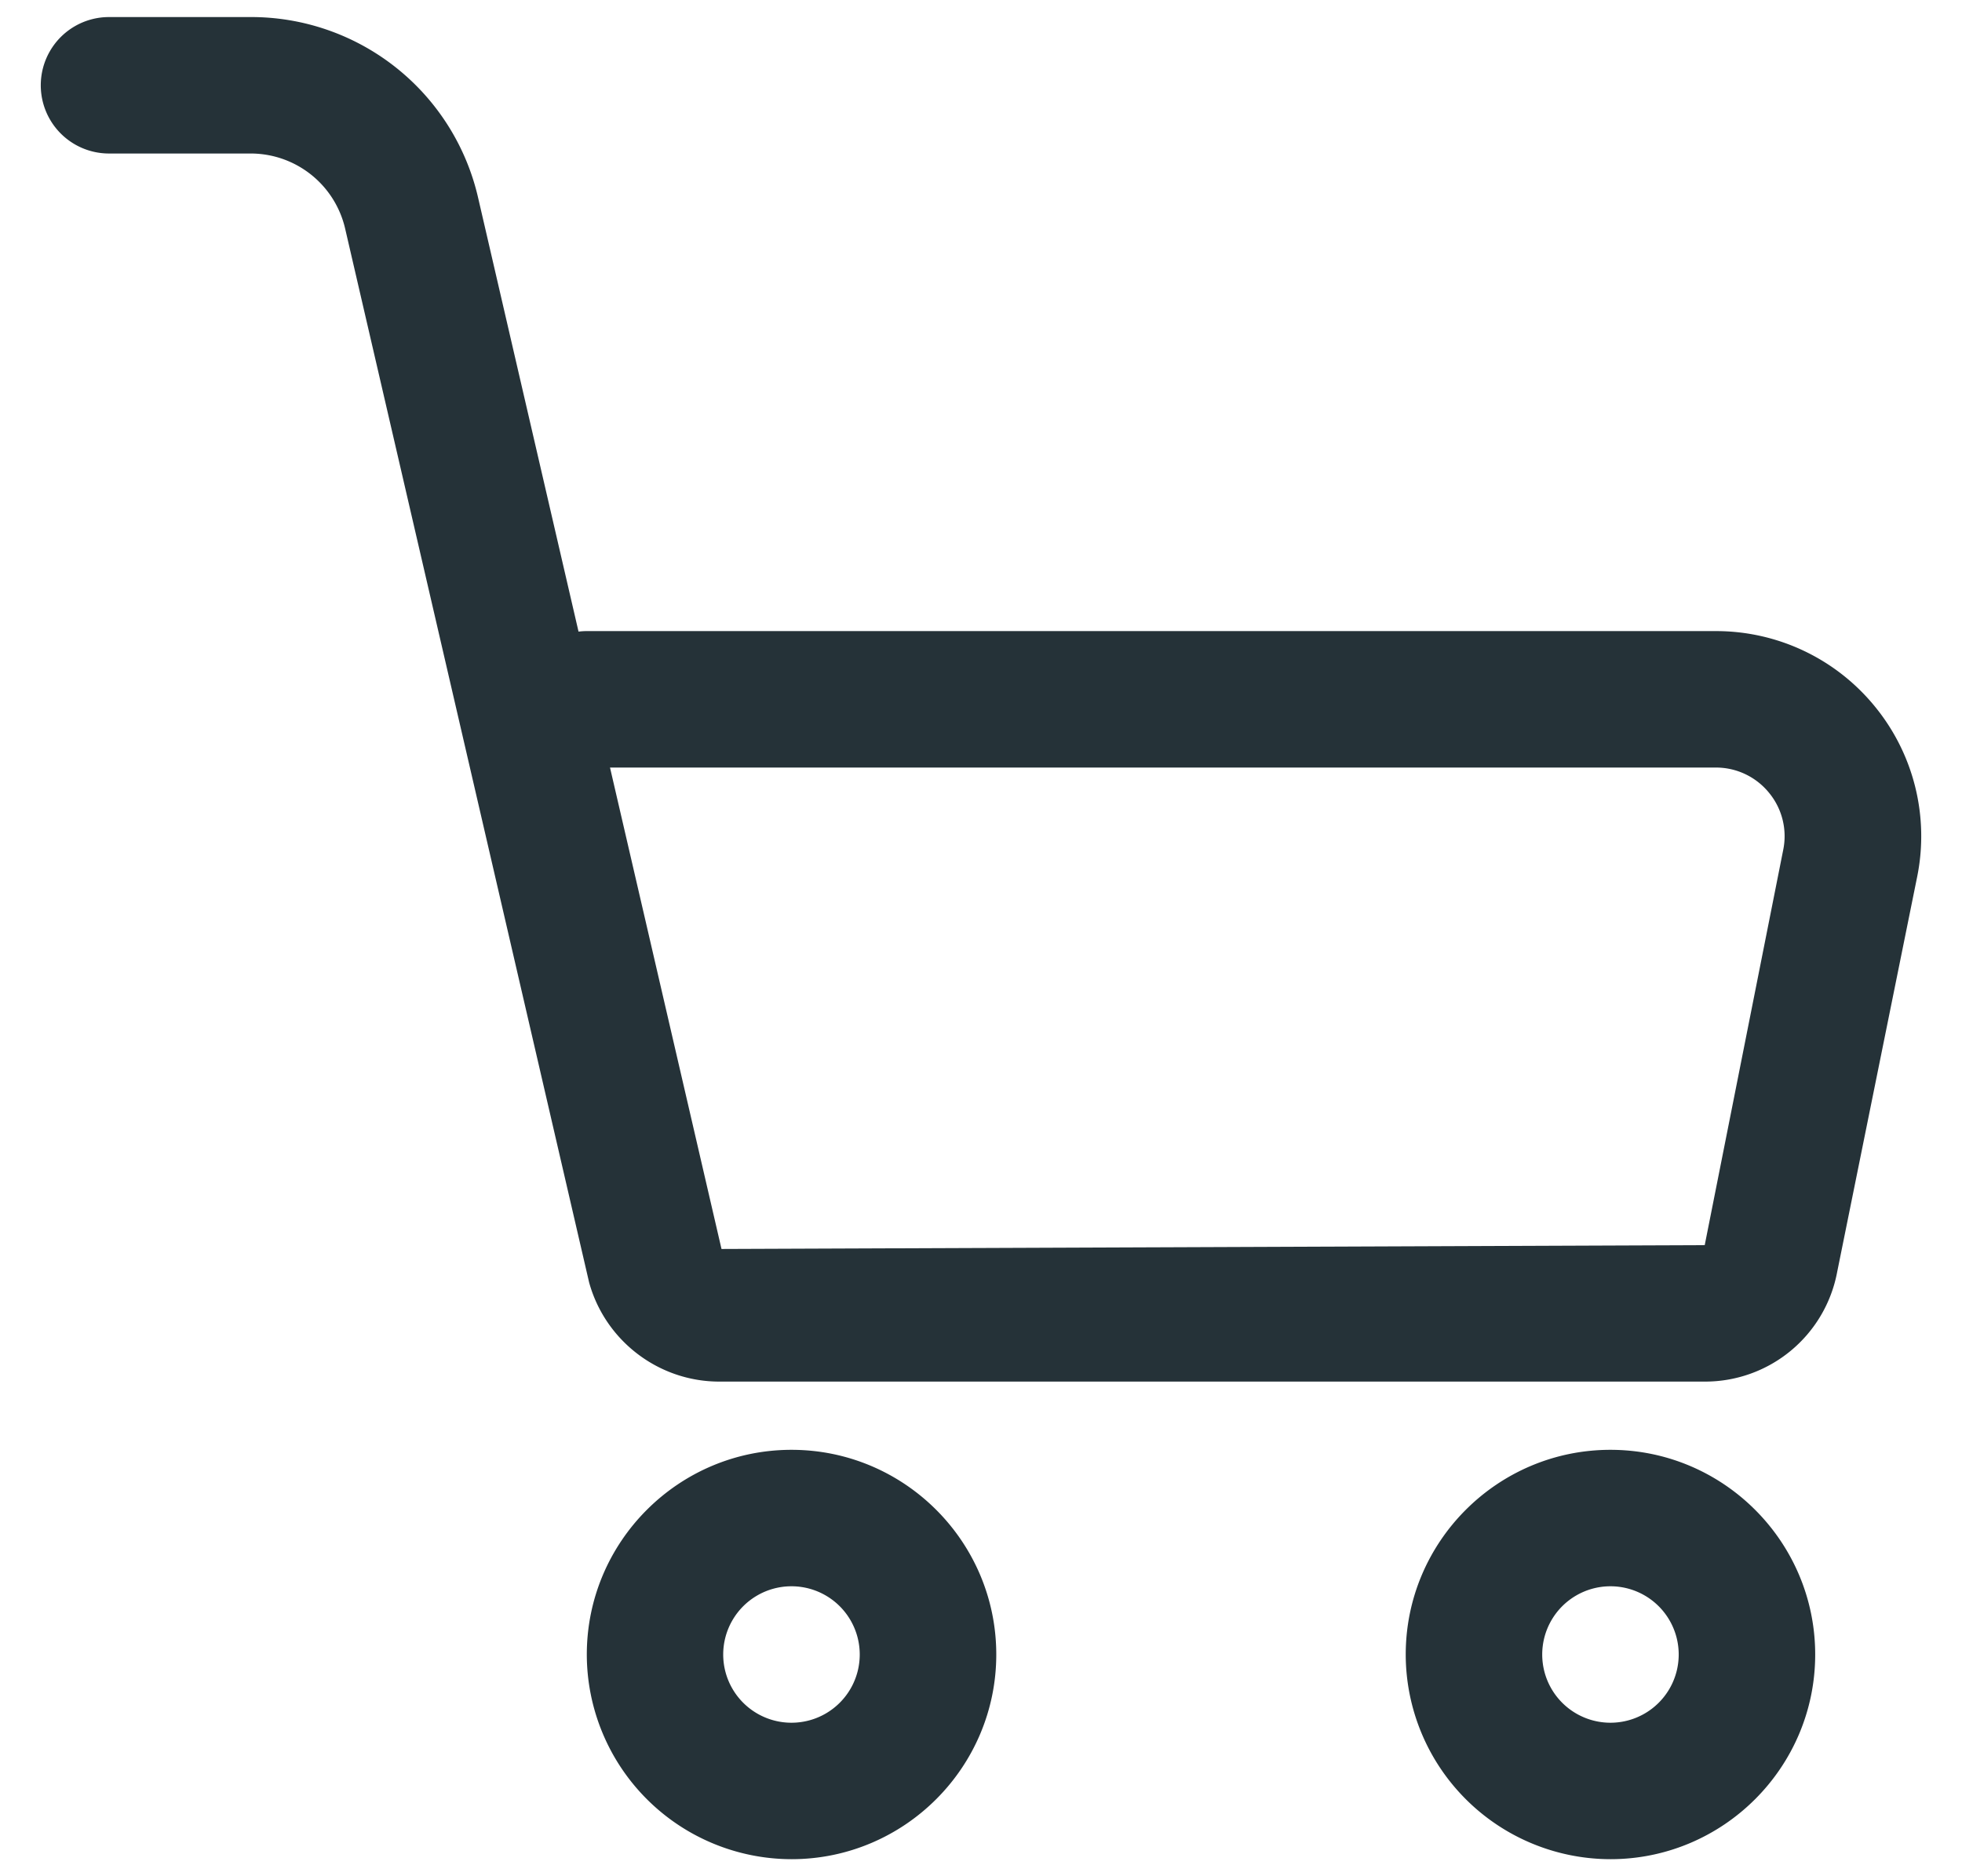 <svg xmlns="http://www.w3.org/2000/svg" width="23" height="22" viewBox="0 0 23 22"><path fill="#253238" fill-rule="evenodd" d="M18.879 20.2a.8.8 0 1 1 0-1.6.8.8 0 0 1 0 1.6m0-3.2c1.323 0 2.4 1.077 2.4 2.4s-1.077 2.4-2.4 2.4a2.403 2.403 0 0 1-2.4-2.4c0-1.323 1.076-2.4 2.4-2.4zm-9.6 0c1.323 0 2.4 1.077 2.4 2.4s-1.077 2.4-2.4 2.4a2.403 2.403 0 0 1-2.4-2.4c0-1.323 1.076-2.4 2.4-2.4zm0 3.2a.8.8 0 1 0-.001-1.6.8.8 0 0 0 0 1.6zM21.977 8.282a2.4 2.4 0 0 1 .497 2.001l-.938 4.635a1.575 1.575 0 0 1-1.552 1.282H8.432c-.71 0-1.337-.478-1.526-1.163L4.047 2.685A1.137 1.137 0 0 0 2.934 1.8H1.278a.8.8 0 1 1 0-1.6h1.656a2.73 2.73 0 0 1 2.672 2.124l1.176 5.082a.755.755 0 0 1 .096-.006h13.237a2.4 2.4 0 0 1 1.862.882zM19.984 14.6l.92-4.634a.8.8 0 0 0-.166-.67.801.801 0 0 0-.623-.296H7.151l1.307 5.645 11.526-.045z"/></svg>